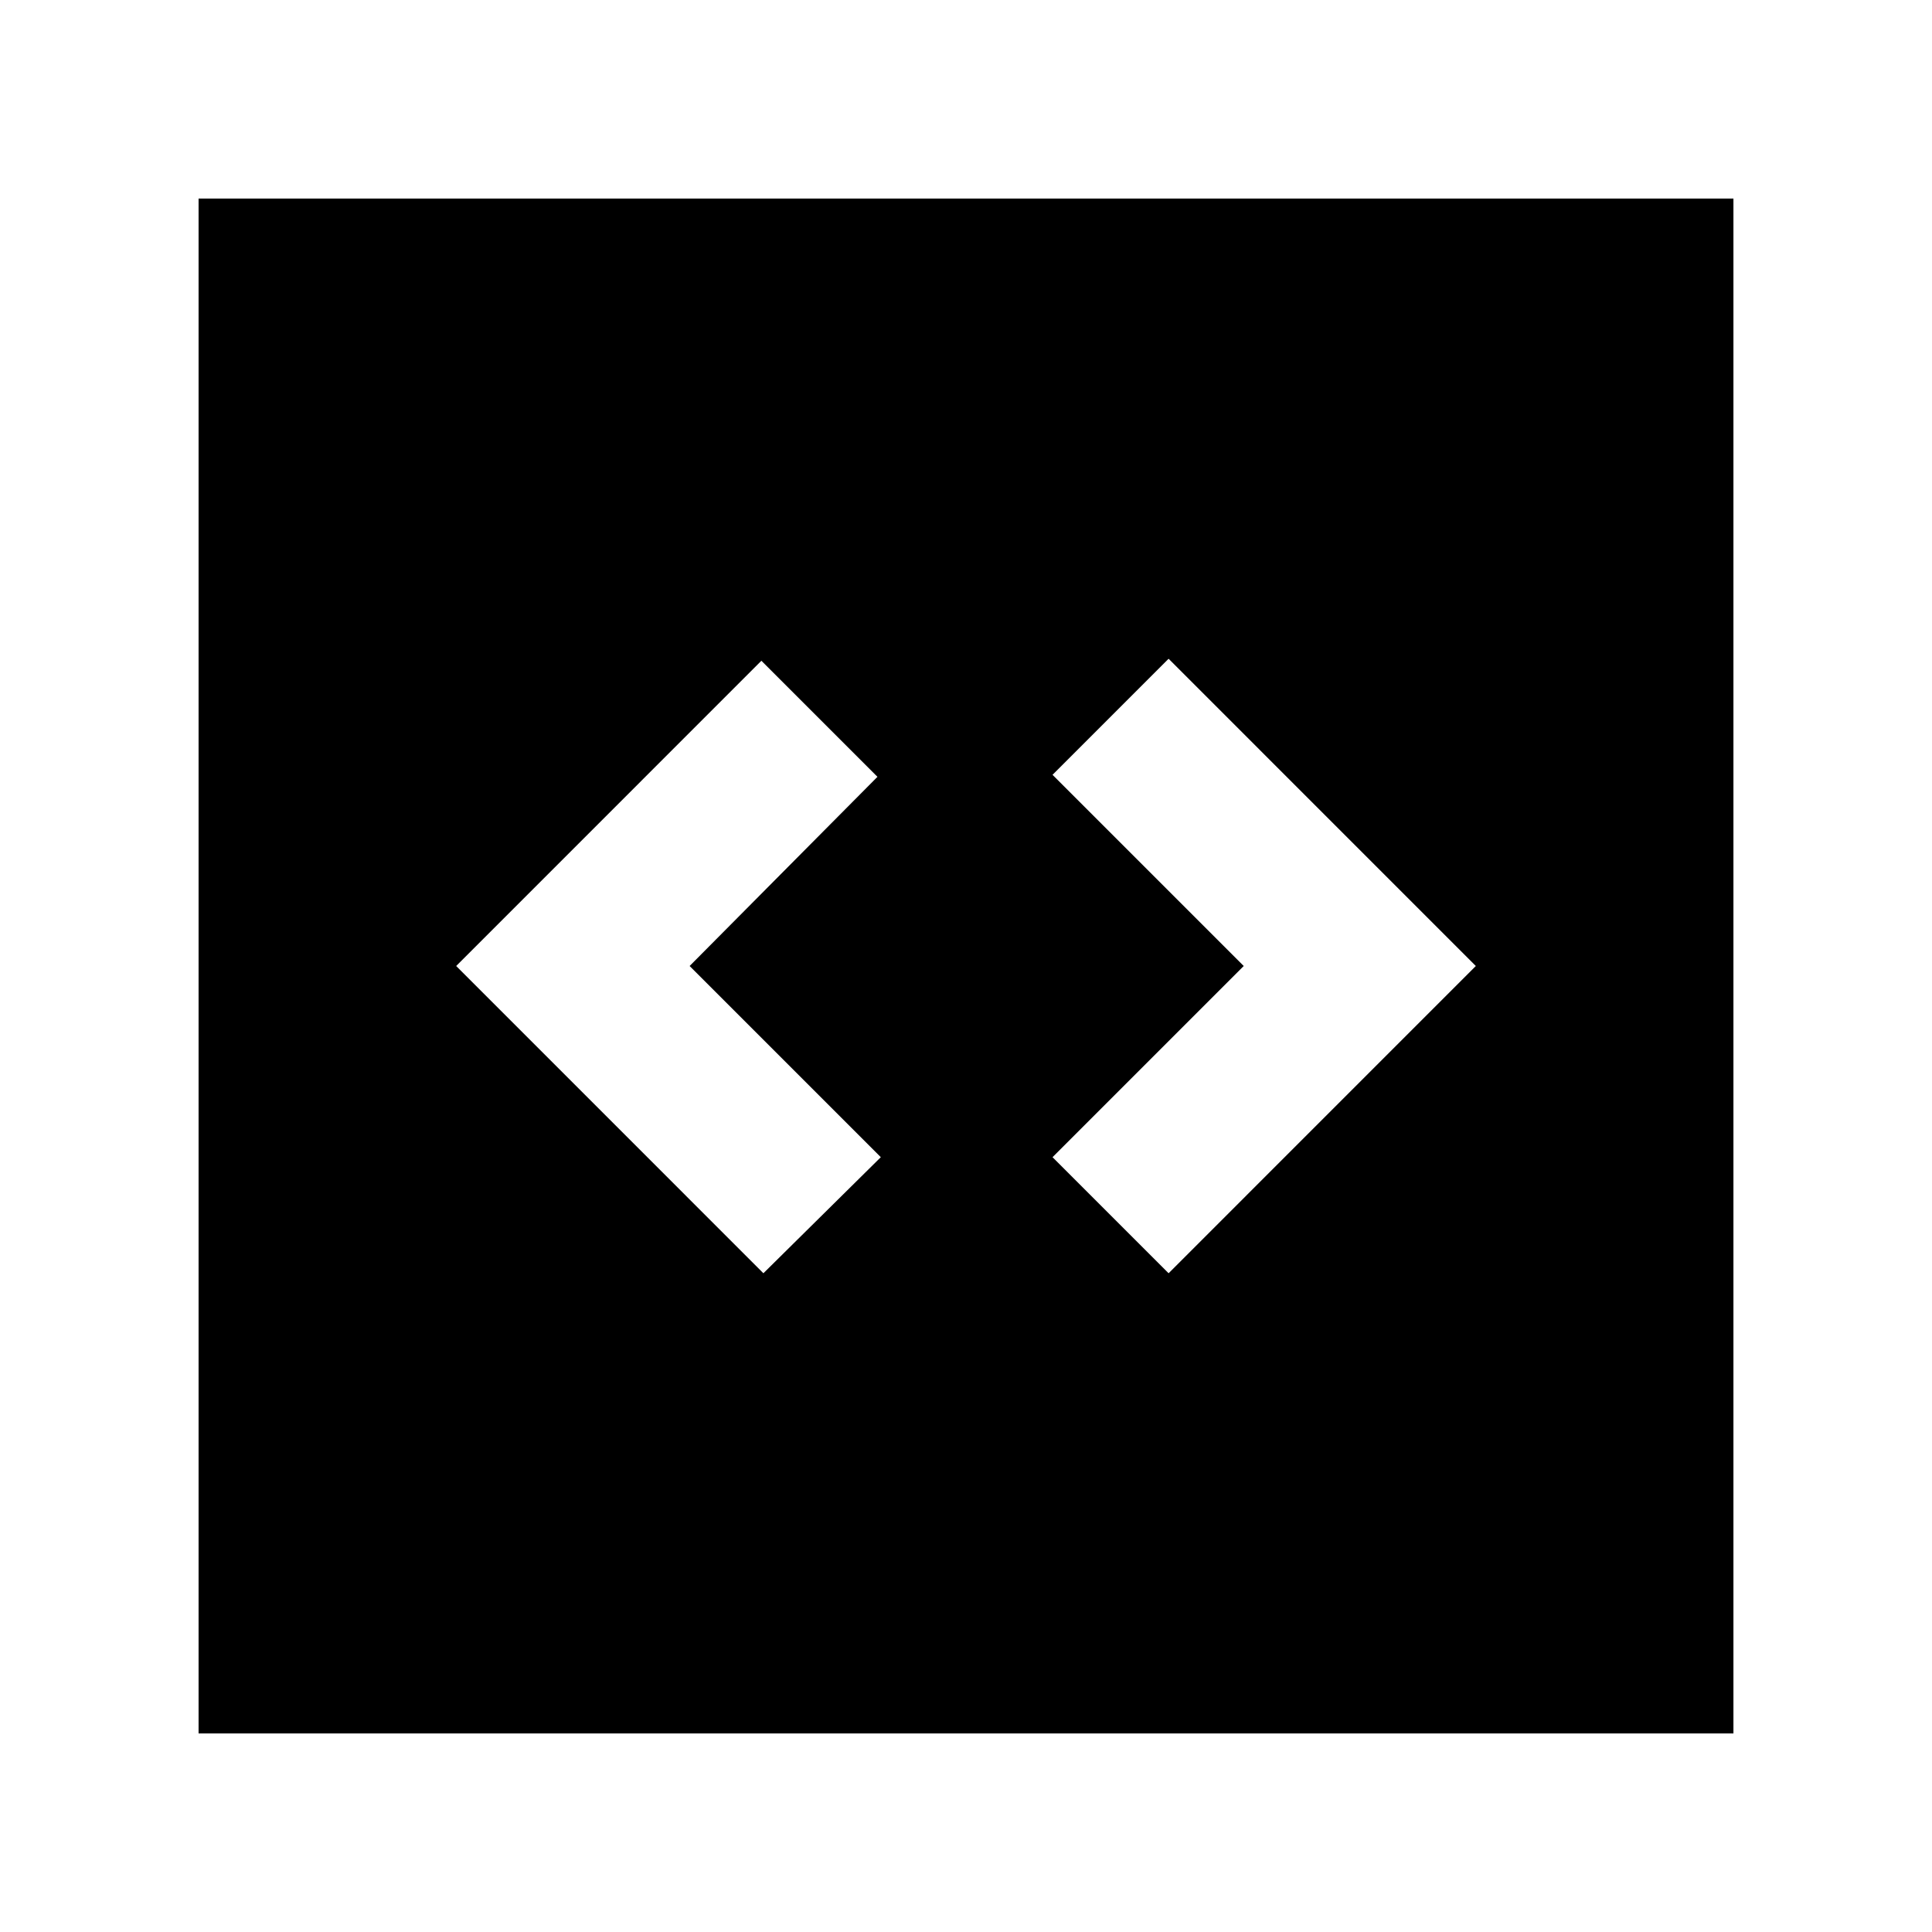 <svg xmlns="http://www.w3.org/2000/svg" height="40" viewBox="0 -960 960 960" width="40"><path d="M379.33-327.33 437.67-385l-95-95L436-574l-57.67-57.67L226.67-480l152.66 152.67Zm201.34 0L733.33-480 580.67-632.67 523-575l95 95-95 95 57.67 57.67Zm-482 228.66v-762.66h762.66v762.66H98.67Z"/></svg>